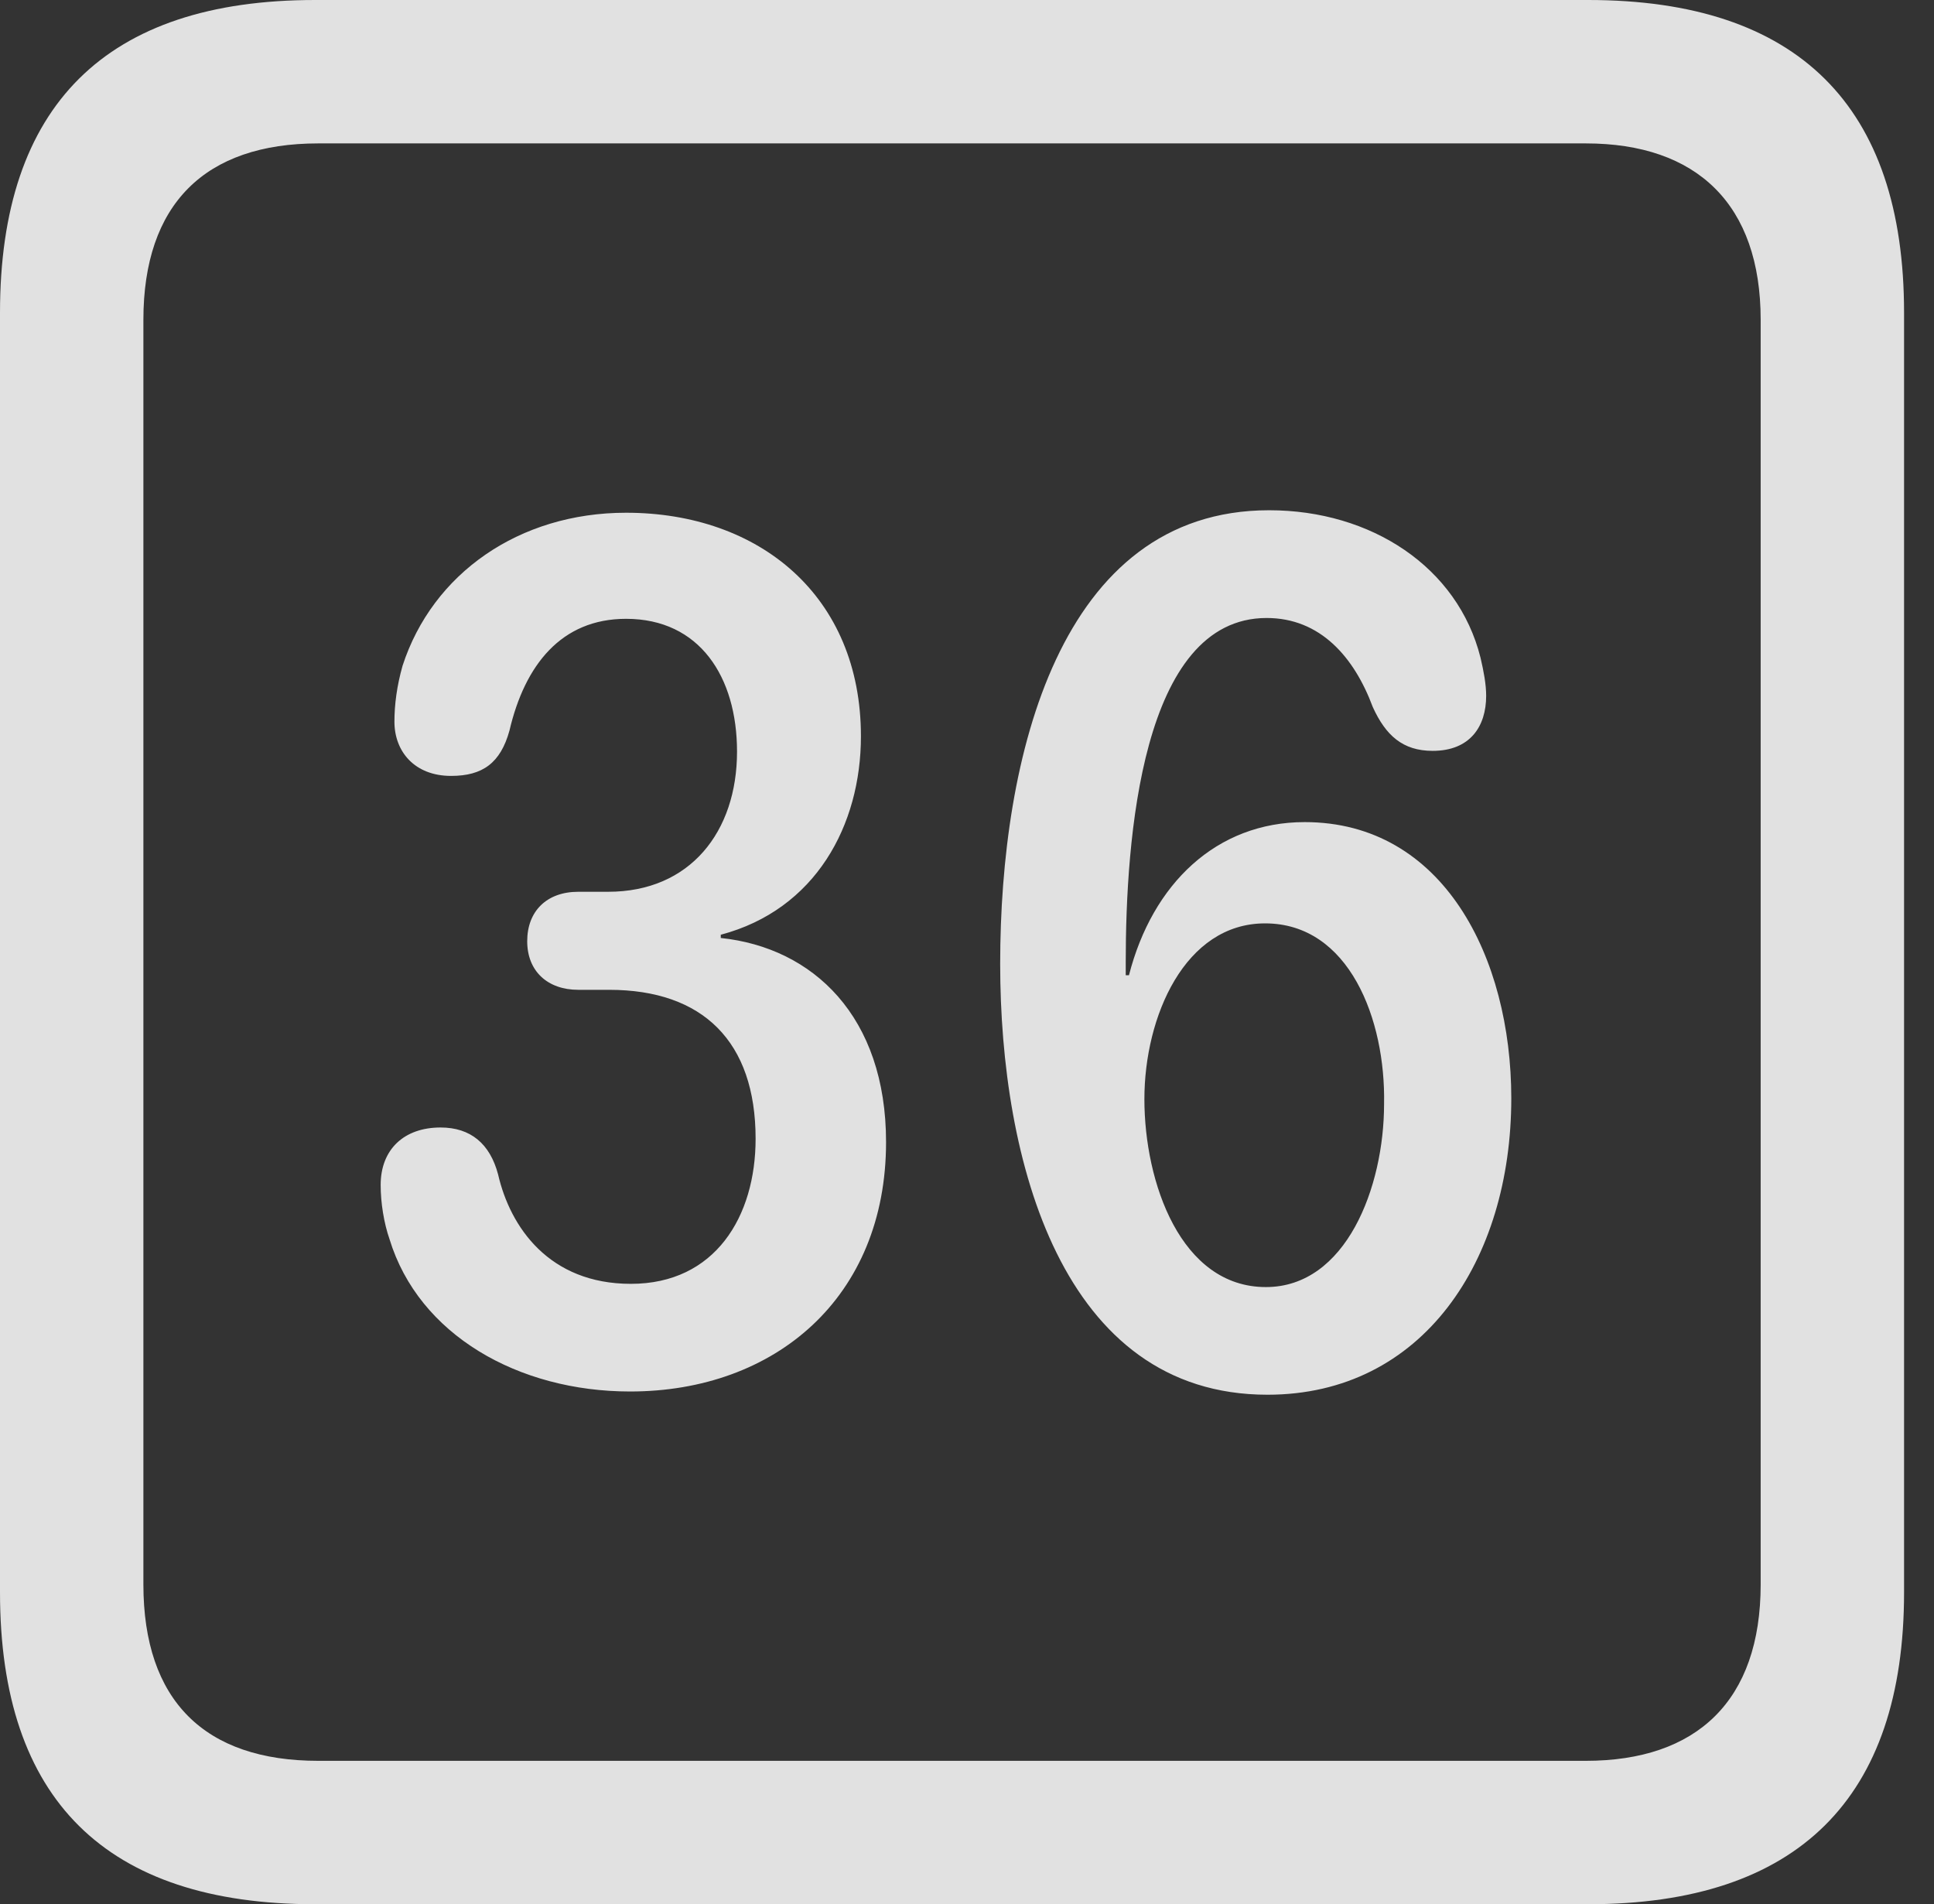 <?xml version="1.0" encoding="UTF-8"?>
<!--Generator: Apple Native CoreSVG 326-->
<!DOCTYPE svg
PUBLIC "-//W3C//DTD SVG 1.1//EN"
       "http://www.w3.org/Graphics/SVG/1.1/DTD/svg11.dtd">
<svg version="1.1" xmlns="http://www.w3.org/2000/svg" xmlns:xlink="http://www.w3.org/1999/xlink" viewBox="0 0 23.32 22.959">
 <rect x="0" y="0" width="23.32" height="22.959" fill="#333333" stroke="none"/>
 <g>
  <rect height="22.959" opacity="0" width="23.32" x="0" y="0"/>
  <path d="M3.799 22.959L19.15 22.959C21.68 22.959 22.959 21.68 22.959 19.199L22.959 3.77C22.959 1.279 21.68 0 19.15 0L3.799 0C1.279 0 0 1.27 0 3.77L0 19.199C0 21.699 1.279 22.959 3.799 22.959ZM3.838 21.23C2.471 21.23 1.729 20.508 1.729 19.102L1.729 3.857C1.729 2.461 2.471 1.729 3.838 1.729L19.121 1.729C20.459 1.729 21.23 2.461 21.23 3.857L21.23 19.102C21.23 20.508 20.459 21.23 19.121 21.23Z" fill="white" fill-opacity="0.85"/>
  <path d="M7.598 16.777C9.346 16.777 10.684 15.645 10.684 13.77C10.684 12.256 9.805 11.426 8.691 11.309L8.691 11.27C9.834 10.967 10.381 9.951 10.381 8.877C10.381 7.188 9.16 6.182 7.549 6.182C6.26 6.182 5.215 6.914 4.854 8.027C4.785 8.271 4.756 8.496 4.756 8.701C4.756 9.062 5 9.355 5.439 9.355C5.82 9.355 6.035 9.199 6.143 8.809C6.328 8.018 6.768 7.461 7.549 7.461C8.438 7.461 8.887 8.164 8.887 9.062C8.887 10.029 8.32 10.752 7.334 10.752L6.973 10.752C6.592 10.752 6.357 10.986 6.357 11.348C6.357 11.709 6.602 11.934 6.973 11.934L7.344 11.934C8.477 11.934 9.111 12.559 9.111 13.73C9.111 14.668 8.623 15.479 7.607 15.479C6.621 15.479 6.152 14.795 6.006 14.16C5.908 13.789 5.674 13.594 5.312 13.594C4.873 13.594 4.59 13.857 4.59 14.287C4.59 14.502 4.629 14.746 4.697 14.941C5.049 16.094 6.25 16.777 7.598 16.777ZM15.283 16.816C17.158 16.816 18.223 15.195 18.223 13.242C18.223 11.543 17.402 9.912 15.732 9.912C14.668 9.912 13.896 10.654 13.613 11.758L13.574 11.758C13.574 11.709 13.574 11.65 13.574 11.602C13.574 10.127 13.76 7.451 15.273 7.451C15.918 7.451 16.328 7.92 16.553 8.525C16.709 8.867 16.914 9.053 17.275 9.053C17.725 9.053 17.92 8.76 17.92 8.389C17.92 8.252 17.891 8.096 17.852 7.93C17.578 6.836 16.533 6.152 15.303 6.152C12.773 6.152 12.06 9.131 12.06 11.621C12.06 13.994 12.803 16.816 15.283 16.816ZM15.264 15.518C14.238 15.518 13.799 14.258 13.799 13.252C13.799 12.256 14.287 11.133 15.254 11.133C16.27 11.133 16.709 12.295 16.689 13.31C16.689 14.316 16.23 15.518 15.264 15.518Z" fill="white" fill-opacity="0.85"/>
 </g>
</svg>
